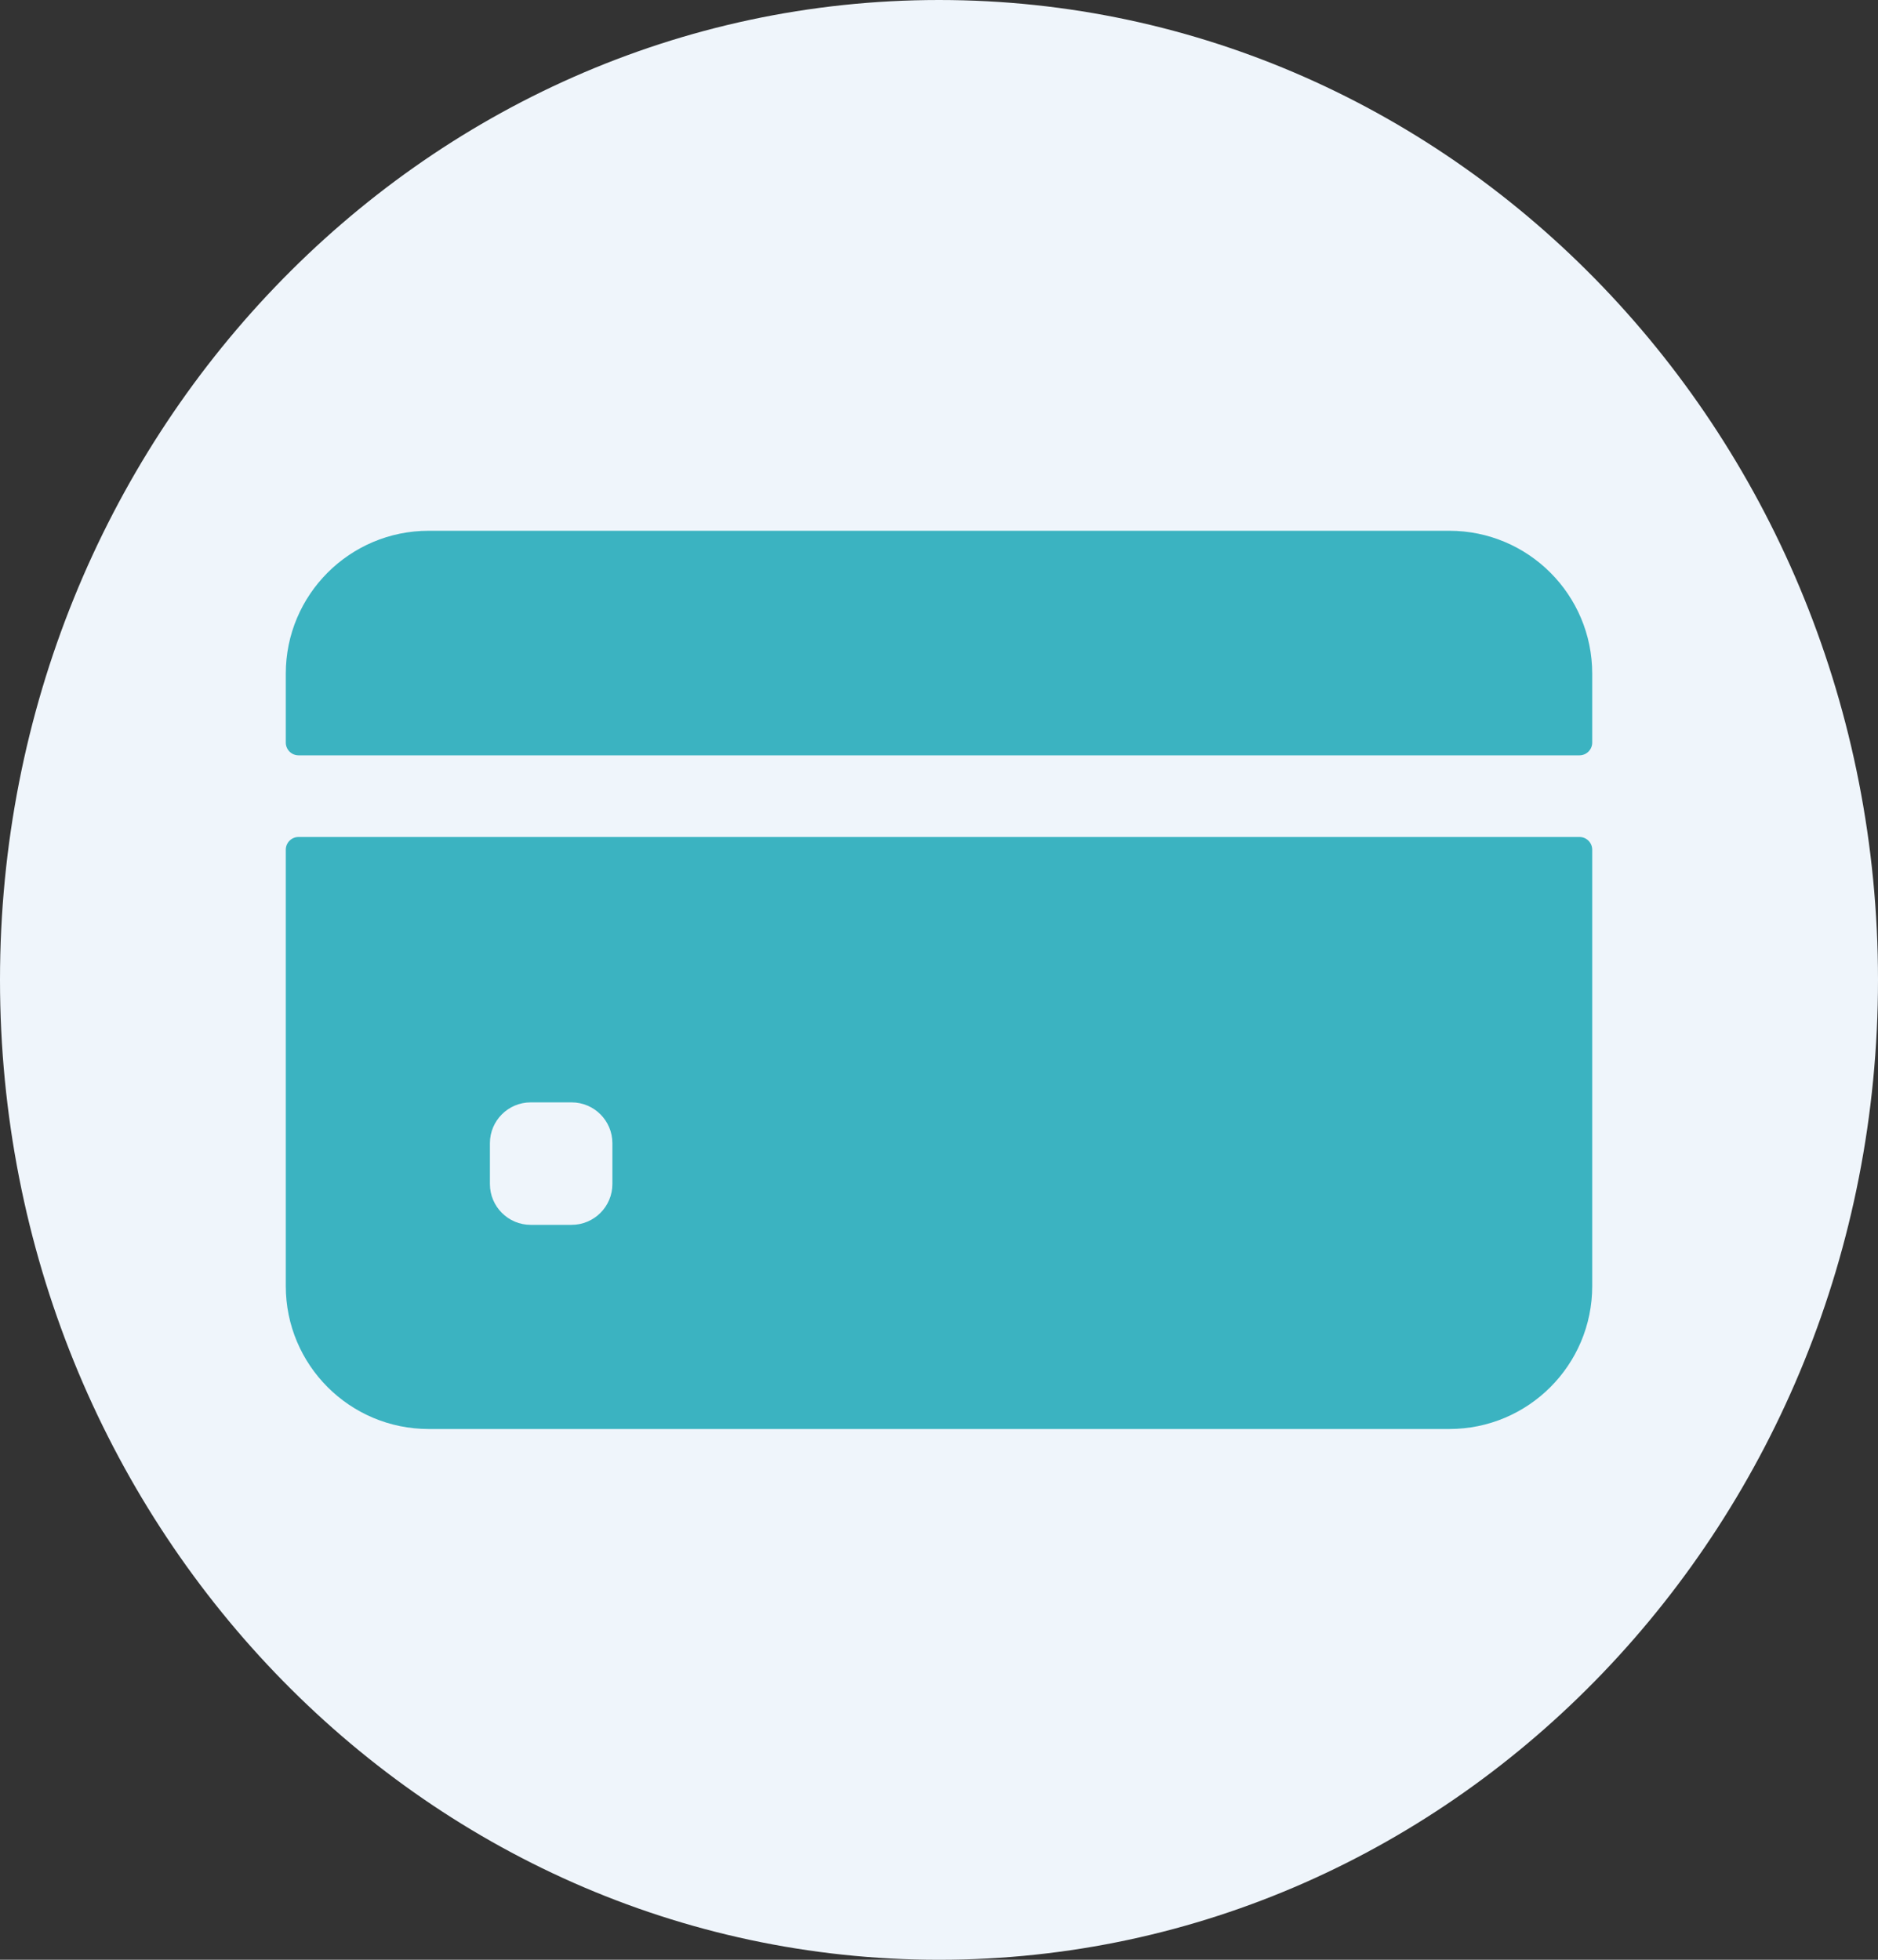 <svg width="46" height="48" viewBox="0 0 46 48" fill="none" xmlns="http://www.w3.org/2000/svg">
<rect x="0" y="0" width="46" height="48" fill="#333333" stroke="none"/>
<path d="M23 48C35.703 48 46 37.255 46 24C46 10.745 35.703 0 23 0C10.297 0 0 10.745 0 24C0 37.255 10.297 48 23 48Z" fill="#EFF5FB"/>
<path d="M39 18.188V16.5C39 14.567 37.433 13 35.5 13H10.5C8.567 13 7 14.567 7 16.5V18.188C7 18.27 7.033 18.35 7.092 18.409C7.15 18.467 7.23 18.5 7.312 18.5H38.688C38.77 18.5 38.85 18.467 38.908 18.409C38.967 18.35 39 18.27 39 18.188ZM7 20.812V31.5C7 33.433 8.567 35 10.5 35H35.5C37.433 35 39 33.433 39 31.5V20.812C39 20.73 38.967 20.65 38.908 20.591C38.85 20.533 38.77 20.5 38.688 20.5H7.312C7.23 20.5 7.15 20.533 7.092 20.591C7.033 20.65 7 20.73 7 20.812ZM15 29C15 29.552 14.552 30 14 30H13C12.448 30 12 29.552 12 29V28C12 27.448 12.448 27 13 27H14C14.552 27 15 27.448 15 28V29Z" fill="#3BB3C1"/>
</svg>

